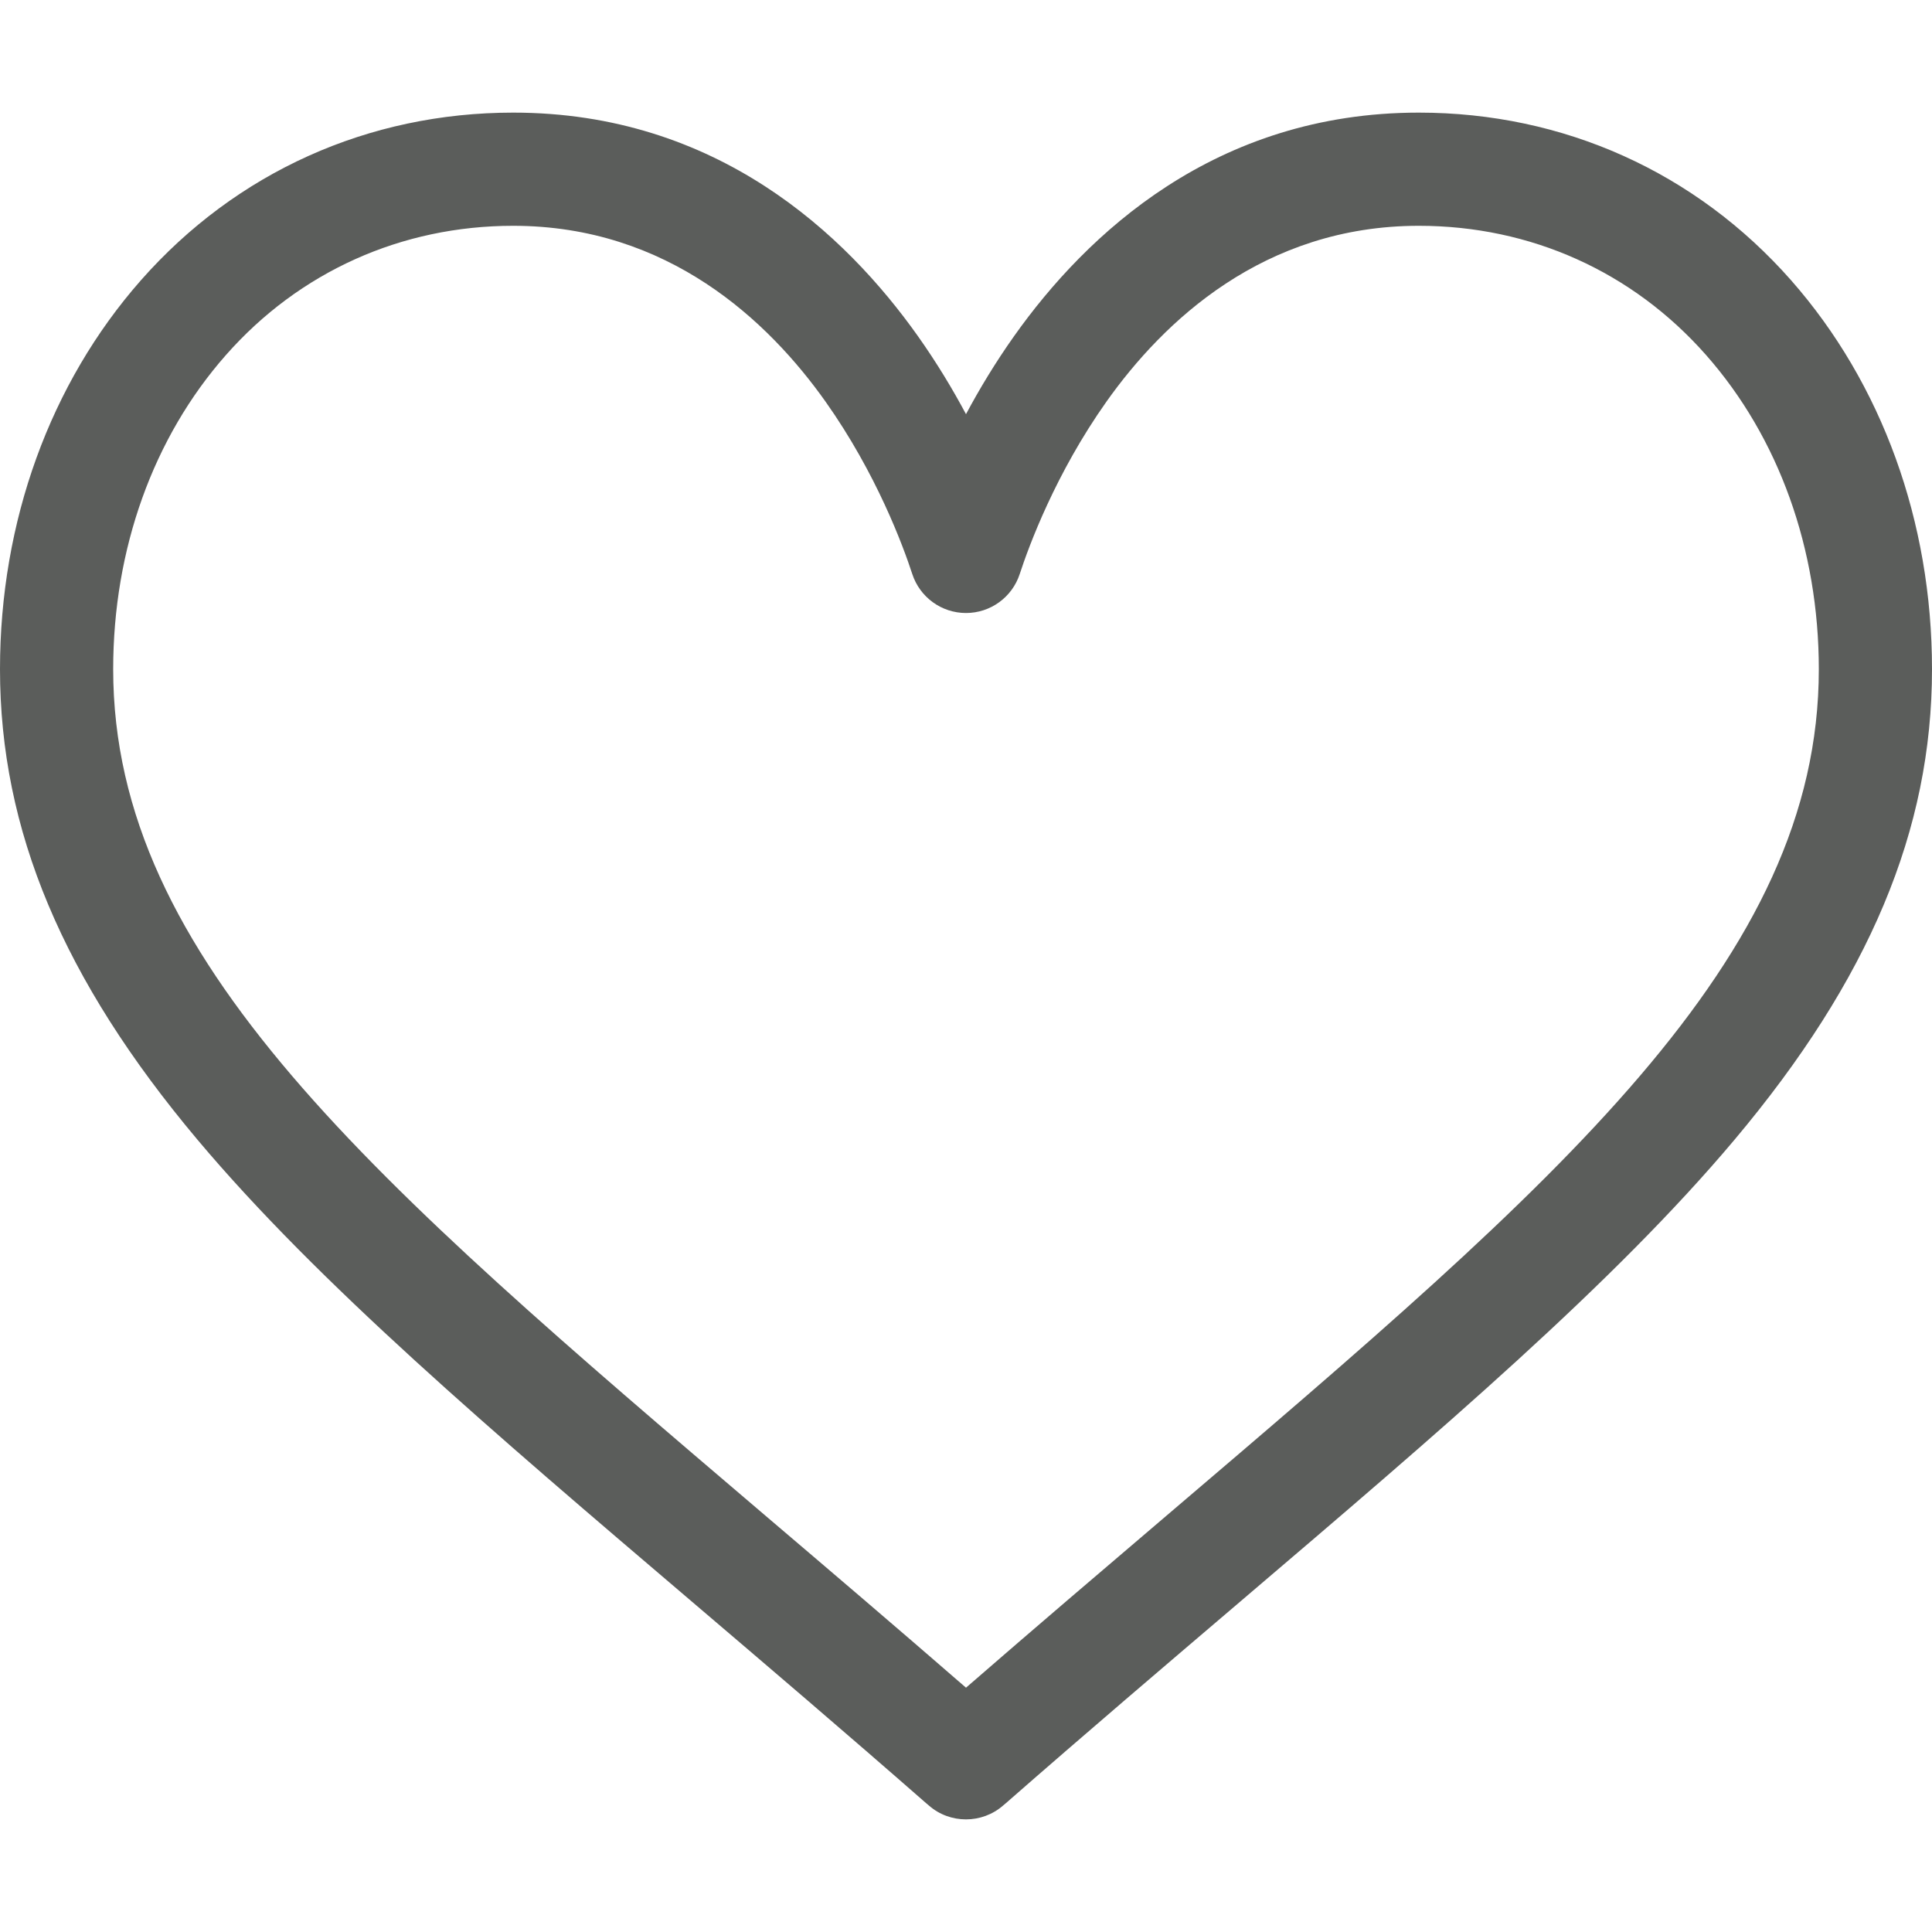 <svg width="24" height="24" viewBox="0 0 24 24" fill="none" xmlns="http://www.w3.org/2000/svg">
<path d="M22.249 3.481C21.065 2.138 19.423 1.399 17.625 1.399C15.096 1.399 13.495 2.909 12.597 4.176C12.364 4.505 12.166 4.834 12 5.145C11.834 4.834 11.636 4.505 11.403 4.176C10.505 2.909 8.904 1.399 6.375 1.399C4.577 1.399 2.935 2.138 1.751 3.481C0.622 4.763 0 6.479 0 8.313C0 10.31 0.78 12.168 2.454 14.159C3.95 15.938 6.102 17.772 8.595 19.896C9.523 20.687 10.484 21.506 11.506 22.401L11.537 22.427C11.669 22.544 11.835 22.601 12 22.601C12.165 22.601 12.331 22.543 12.463 22.427L12.494 22.401C13.516 21.506 14.477 20.688 15.406 19.896C17.898 17.772 20.05 15.938 21.546 14.159C23.22 12.168 24 10.31 24 8.313C24 6.479 23.378 4.763 22.249 3.481ZM14.493 18.826C13.693 19.508 12.869 20.21 12 20.965C11.131 20.21 10.307 19.508 9.506 18.826C4.629 14.669 1.406 11.923 1.406 8.313C1.406 6.821 1.903 5.435 2.806 4.411C3.719 3.375 4.987 2.805 6.375 2.805C8.303 2.805 9.549 3.993 10.255 4.989C10.888 5.883 11.219 6.783 11.332 7.129C11.426 7.419 11.696 7.615 12 7.615C12.304 7.615 12.574 7.419 12.668 7.129C12.781 6.783 13.112 5.883 13.745 4.989C14.451 3.993 15.697 2.805 17.625 2.805C19.014 2.805 20.281 3.375 21.194 4.411C22.097 5.435 22.594 6.821 22.594 8.313C22.594 11.923 19.371 14.669 14.493 18.826Z" fill="#5B5D5B"/>
</svg>

